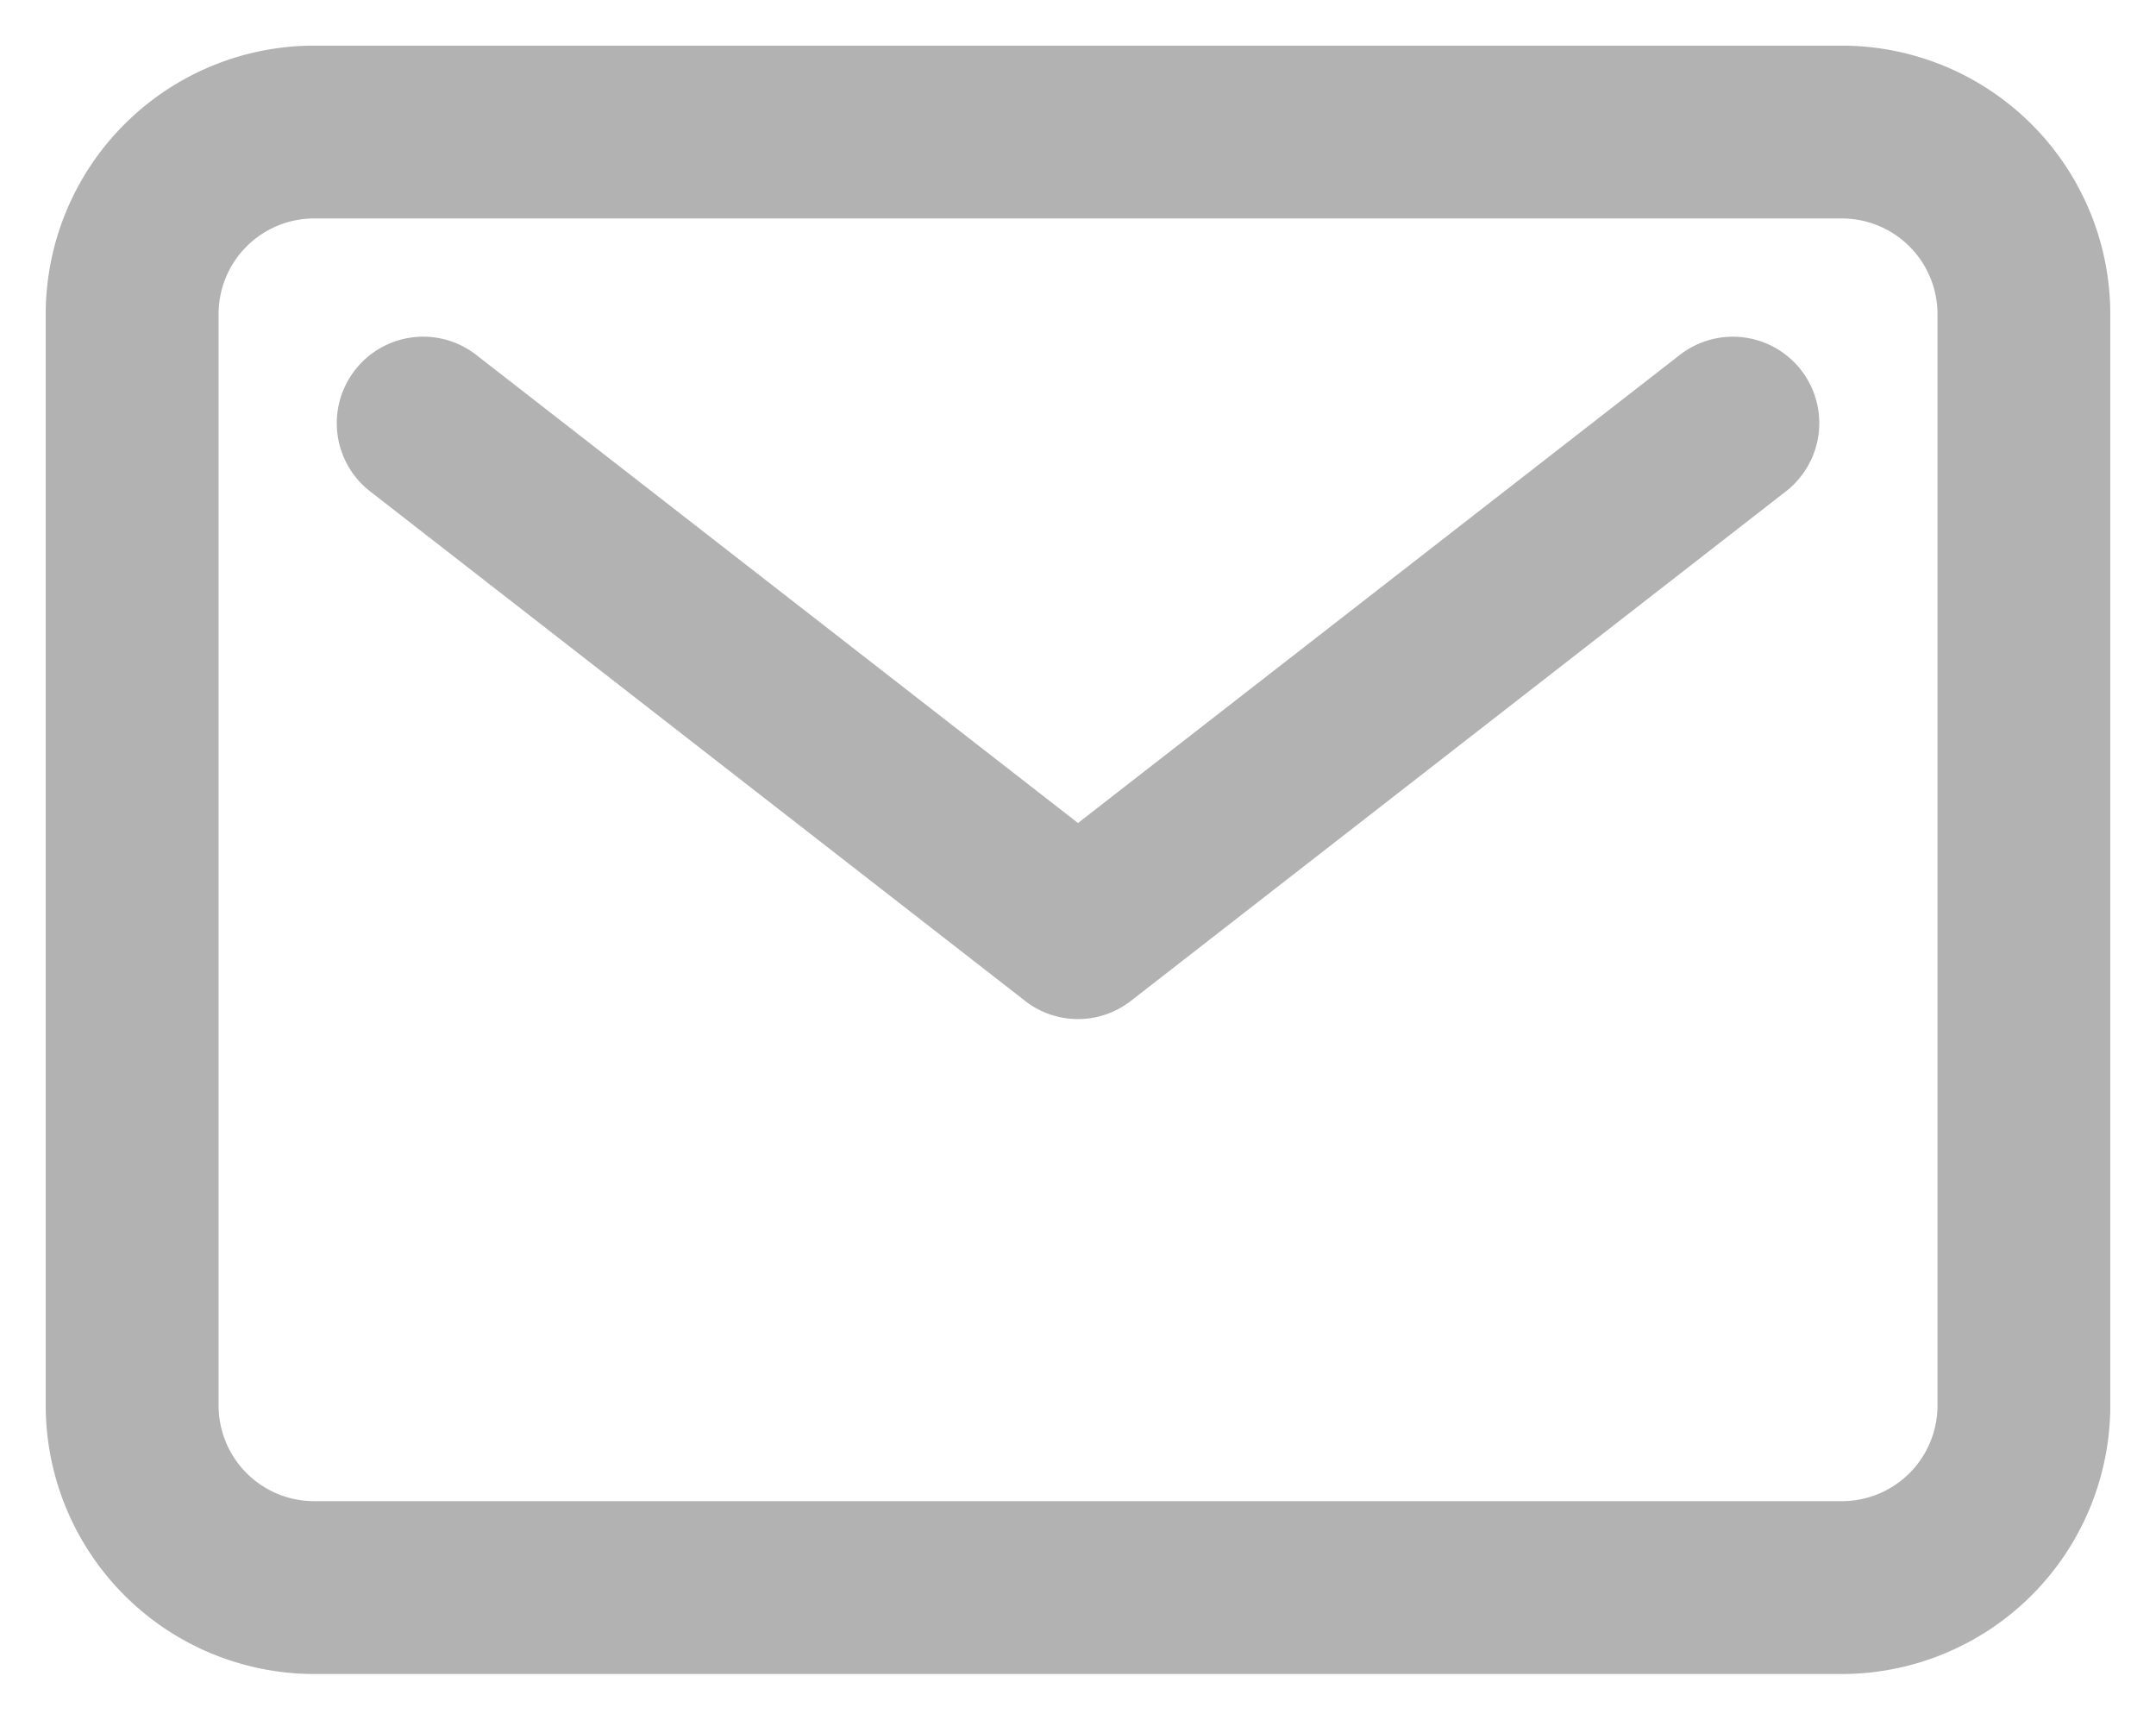 <svg xmlns="http://www.w3.org/2000/svg" width="23.582" height="18.807"><path fill="#b2b2b2" stroke="rgba(0,0,0,0)" stroke-miterlimit="10" d="M3.435 18.306A2.939 2.939 0 0 1 .5 15.371V3.433A2.938 2.938 0 0 1 3.435.499h16.712a2.938 2.938 0 0 1 2.935 2.934v11.938a2.938 2.938 0 0 1-2.935 2.935zM2.391 3.433v11.938a1.046 1.046 0 0 0 1.044 1.045h16.712a1.046 1.046 0 0 0 1.045-1.045V3.433a1.046 1.046 0 0 0-1.045-1.044H3.435a1.045 1.045 0 0 0-1.044 1.045zm8.82 7.511l-7.162-5.57a.945.945 0 0 1-.166-1.327.944.944 0 0 1 1.326-.166L11.791 9l6.583-5.119a.945.945 0 0 1 1.326.166.945.945 0 0 1-.167 1.327l-7.162 5.57a.94.94 0 0 1-.581.2.942.942 0 0 1-.58-.2z"/></svg>